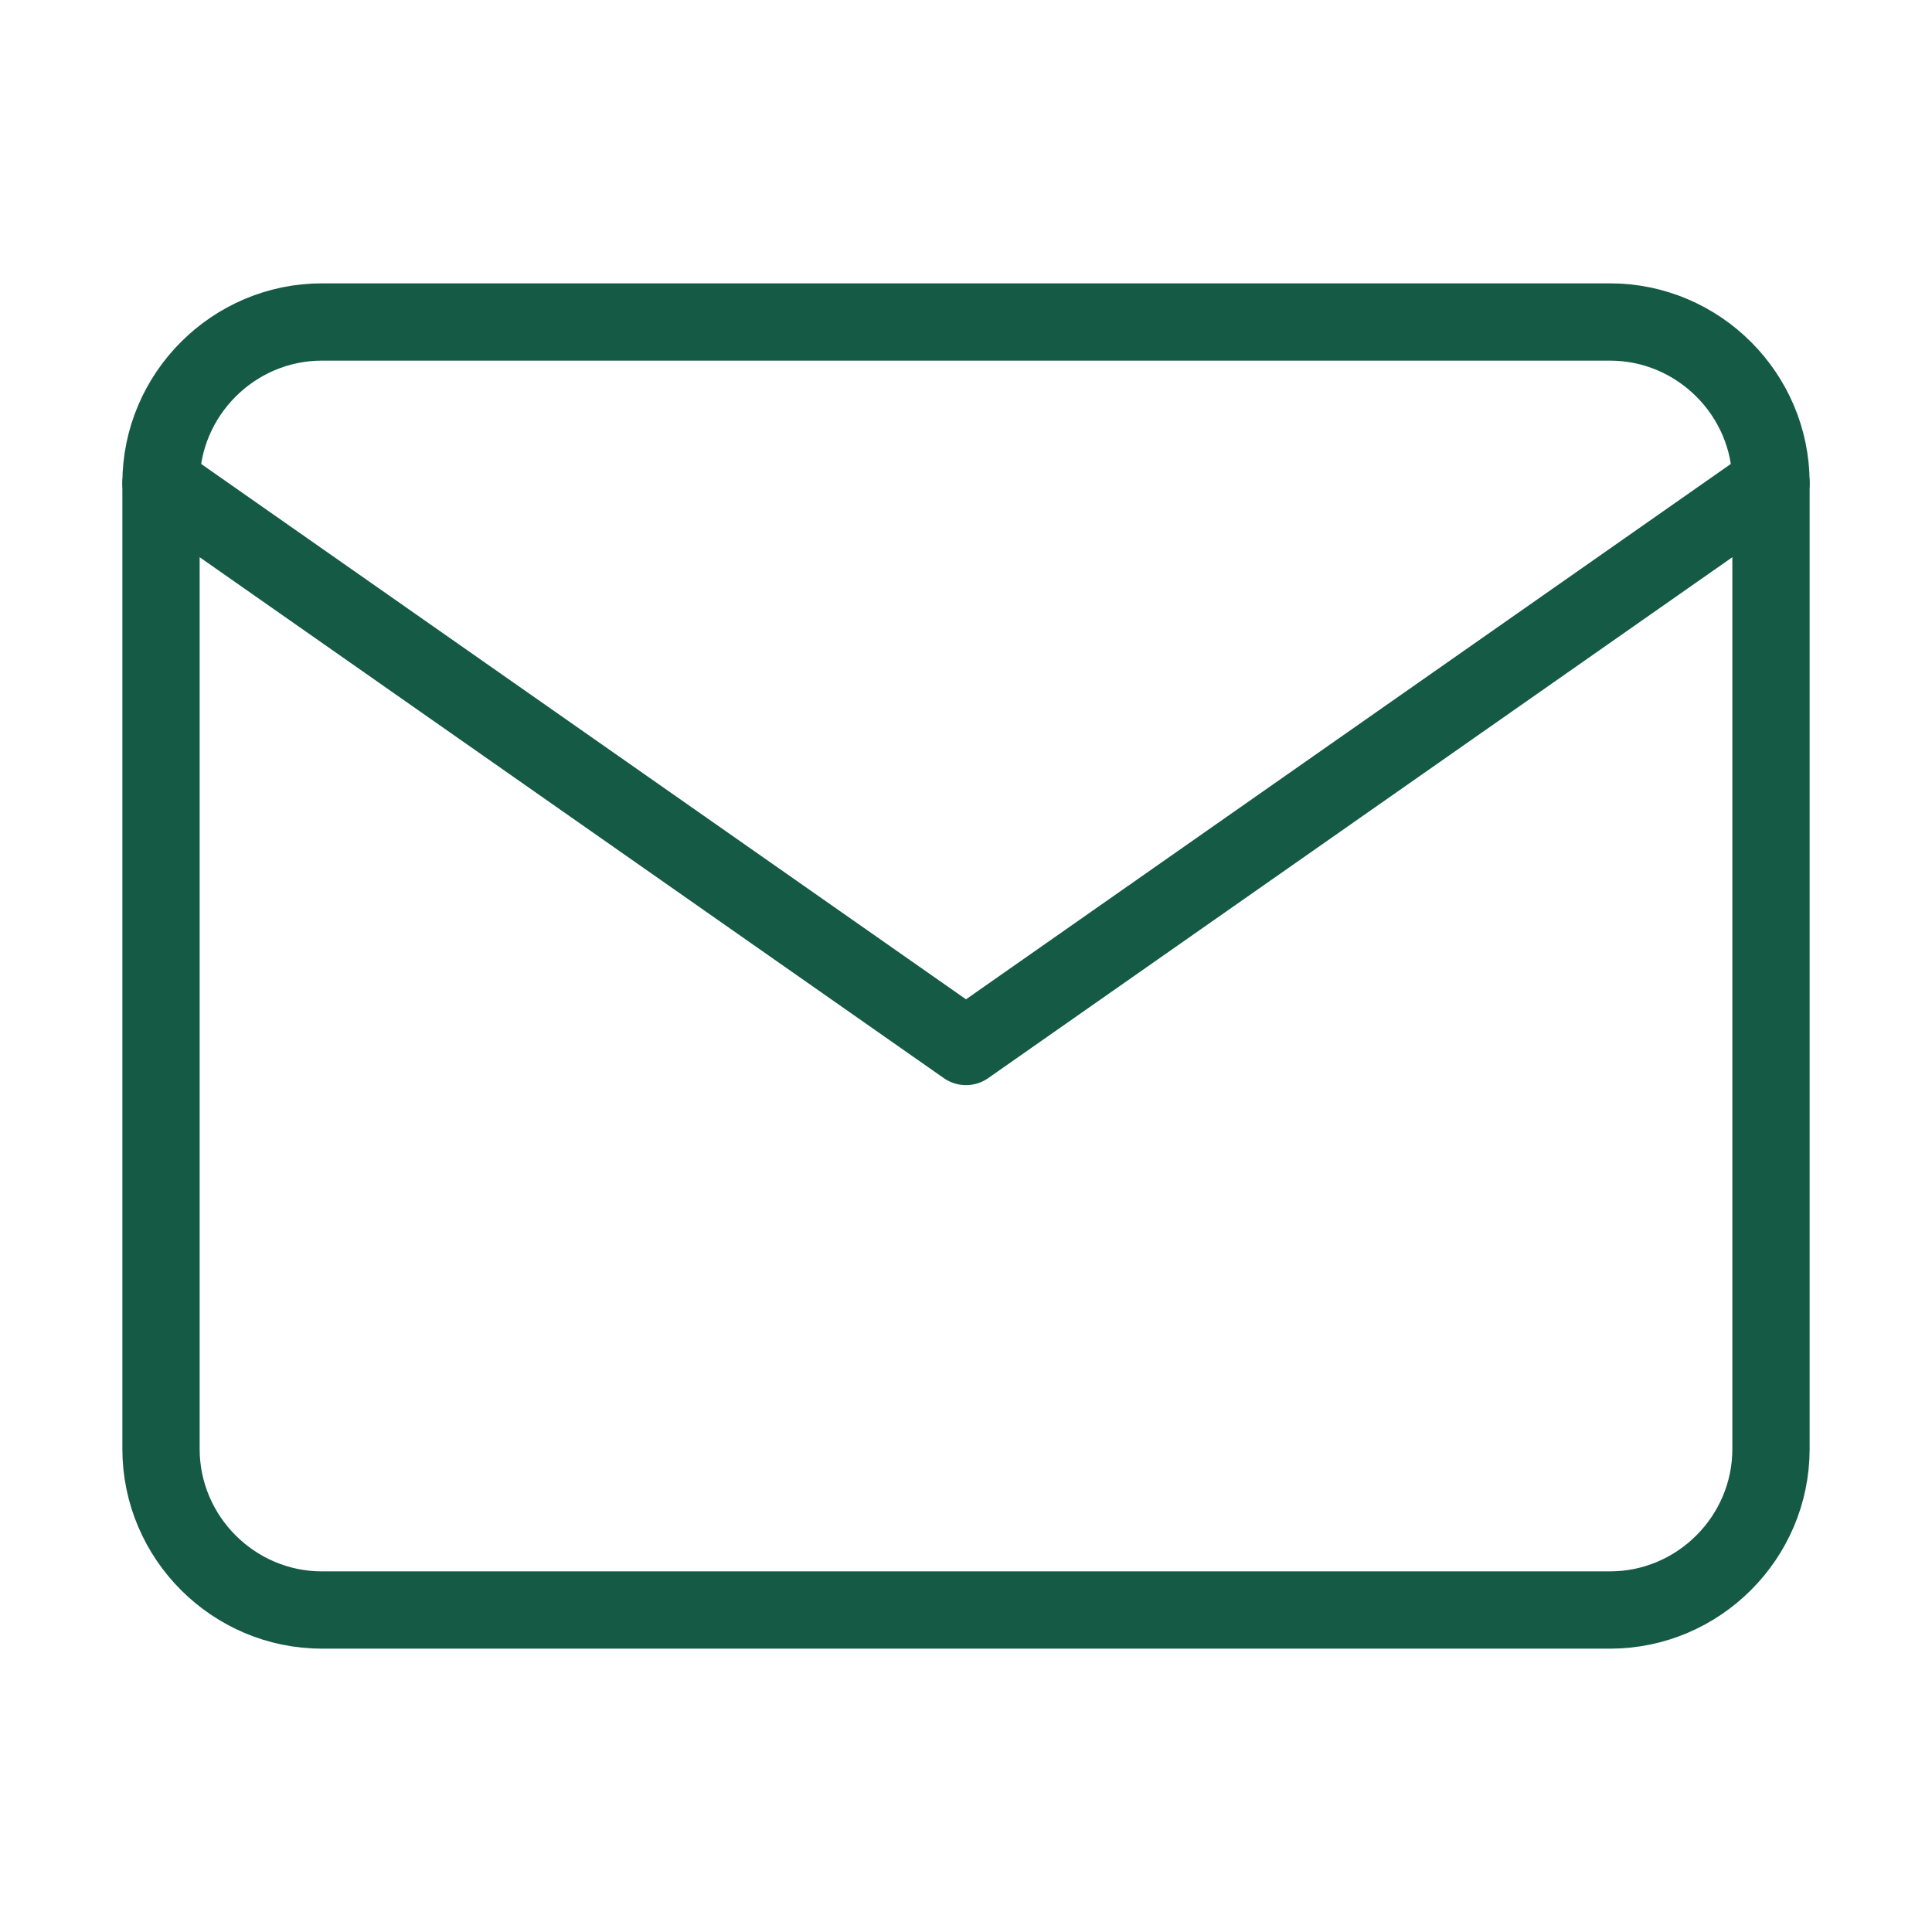 <svg width="50" height="50" viewBox="0 0 50 50" fill="none" xmlns="http://www.w3.org/2000/svg">
<path d="M8.333 8.333H41.666C43.958 8.333 45.833 10.208 45.833 12.5V37.5C45.833 39.792 43.958 41.667 41.666 41.667H8.333C6.042 41.667 4.167 39.792 4.167 37.5V12.5C4.167 10.208 6.042 8.333 8.333 8.333Z" stroke="#155A45" stroke-width="2" stroke-linecap="round" stroke-linejoin="round"/>
<path d="M45.833 12.5L25 27.083L4.167 12.5" stroke="#155A45" stroke-width="2" stroke-linecap="round" stroke-linejoin="round"/>
</svg>
